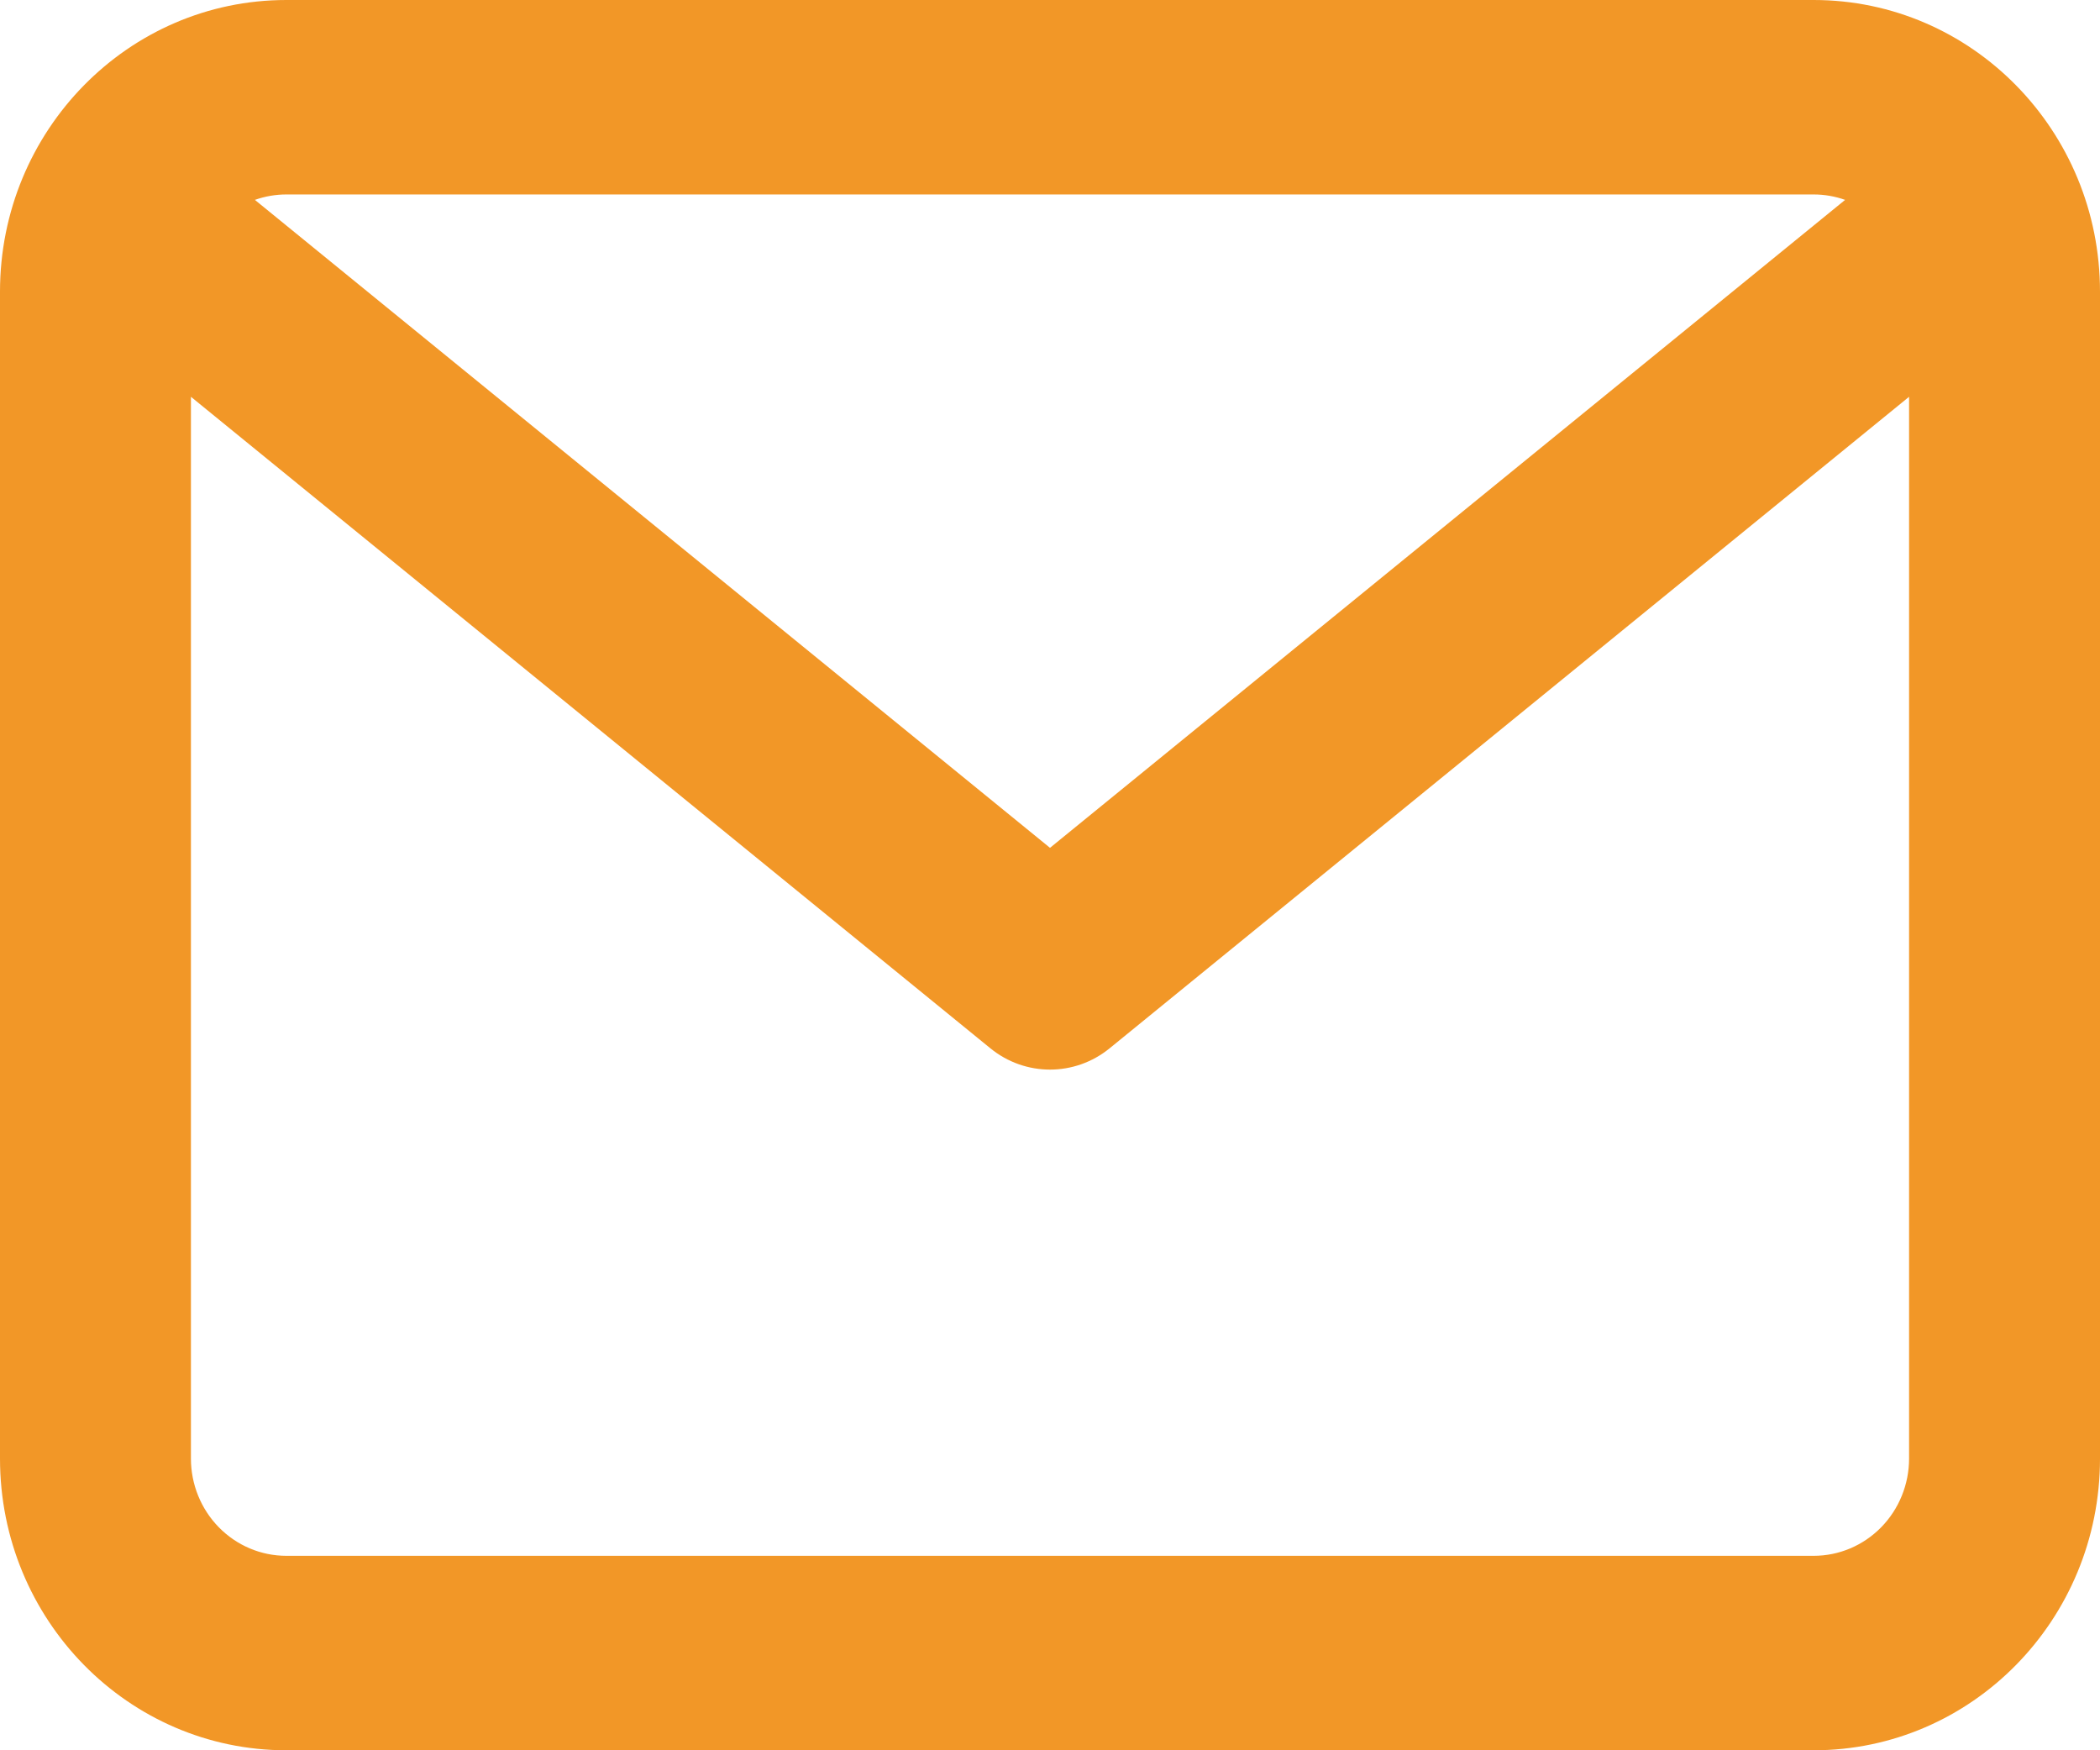 <svg width="24" height="20" viewBox="0 0 24 20" fill="none" xmlns="http://www.w3.org/2000/svg">
<path d="M20.727 0H3.273C1.465 0 0 1.492 0 3.333V16.667C0 18.508 1.465 20 3.273 20H20.727C22.535 20 24 18.508 24 16.667V3.333C24 1.492 22.535 0 20.727 0ZM20.727 2.222C20.853 2.222 20.974 2.244 21.087 2.284L12 9.688L2.913 2.284C3.029 2.243 3.15 2.222 3.273 2.222H20.727ZM20.727 17.778H3.273C2.983 17.778 2.706 17.661 2.501 17.452C2.297 17.244 2.182 16.961 2.182 16.667V4.534L11.319 11.979C11.518 12.141 11.759 12.222 12 12.222C12.241 12.222 12.482 12.141 12.681 11.979L21.818 4.534V16.667C21.818 16.961 21.703 17.244 21.499 17.452C21.294 17.661 21.017 17.778 20.727 17.778Z" fill="#F29727"/>
</svg>
